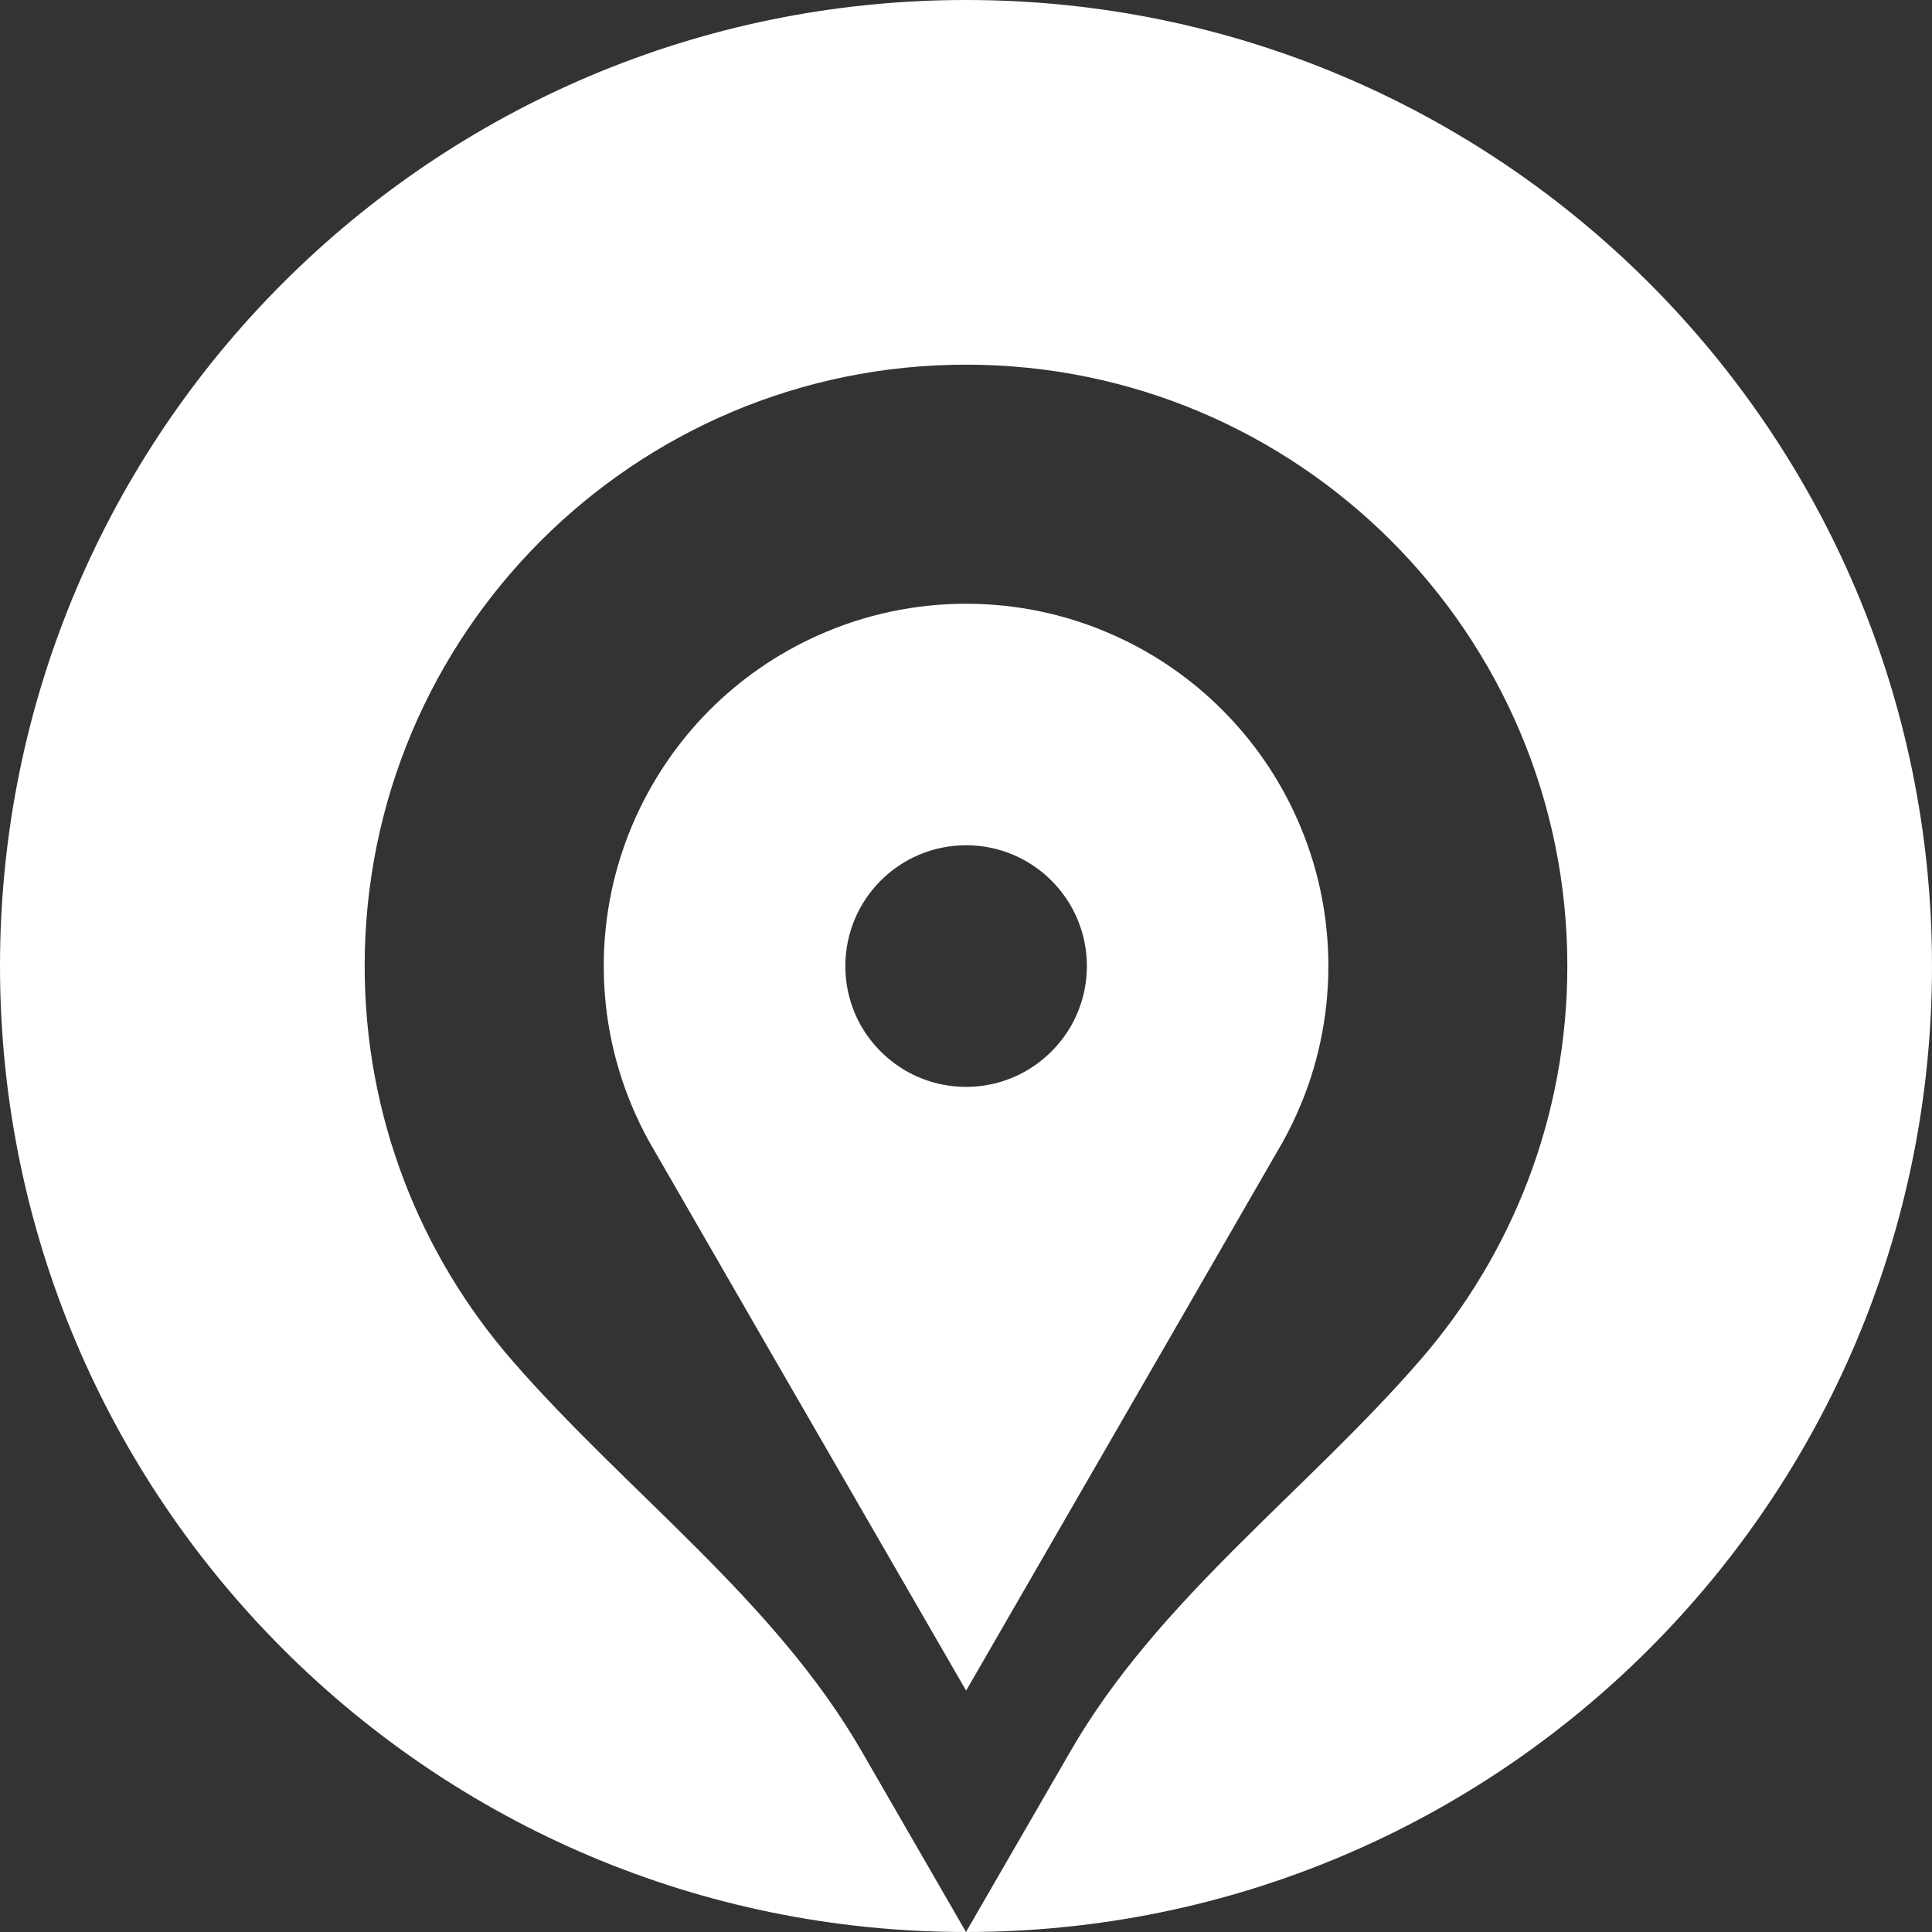 <svg width="16" height="16" viewBox="0 0 16 16" fill="none" xmlns="http://www.w3.org/2000/svg">
    <rect x="0" y="0" width="16" height="16" fill="#333333" stroke="none"/>
    <path fill-rule="evenodd" clip-rule="evenodd" d="M8 16C12.418 16 16 12.418 16 8C16 3.582 12.418 0 8 0C3.582 0 0 3.582 0 8C0 12.418 3.582 16 8 16L7.134 14.5V14.5C6.411 13.248 5.188 12.357 4.239 11.264C3.48 10.39 3.02 9.249 3.02 8C3.02 5.25 5.25 3.02 8 3.02C10.75 3.02 12.98 5.25 12.98 8C12.98 9.248 12.521 10.389 11.762 11.263C10.814 12.356 9.59 13.247 8.867 14.5V14.5L8 16Z" fill="white"/>
    <path fill-rule="evenodd" clip-rule="evenodd" d="M5.263 9.228C5.086 8.834 5.001 8.419 5 8.008C4.999 7.588 5.085 7.163 5.268 6.761C5.414 6.44 5.617 6.142 5.873 5.884C6.135 5.621 6.44 5.412 6.77 5.264C7.167 5.085 7.586 5 8.001 5C8.415 5 8.834 5.085 9.231 5.264C9.561 5.412 9.866 5.621 10.128 5.885C10.384 6.142 10.587 6.439 10.733 6.761C10.916 7.163 11.002 7.588 11.001 8.008C11 8.419 10.915 8.835 10.738 9.228C10.689 9.338 10.632 9.446 10.569 9.551L9.733 11.001L8.001 14.001L6.268 11.001L5.432 9.551C5.369 9.446 5.312 9.338 5.263 9.228ZM8.501 8.867C8.652 8.779 8.779 8.652 8.867 8.501C8.952 8.353 9.001 8.183 9.001 8C9.001 7.448 8.553 7 8.001 7C7.448 7 7.001 7.448 7.001 8C7.001 8.183 7.049 8.353 7.134 8.501C7.222 8.652 7.349 8.779 7.5 8.867C7.648 8.952 7.818 9.001 8.001 9.001C8.183 9.001 8.353 8.952 8.501 8.867Z" fill="white"/>
</svg>
